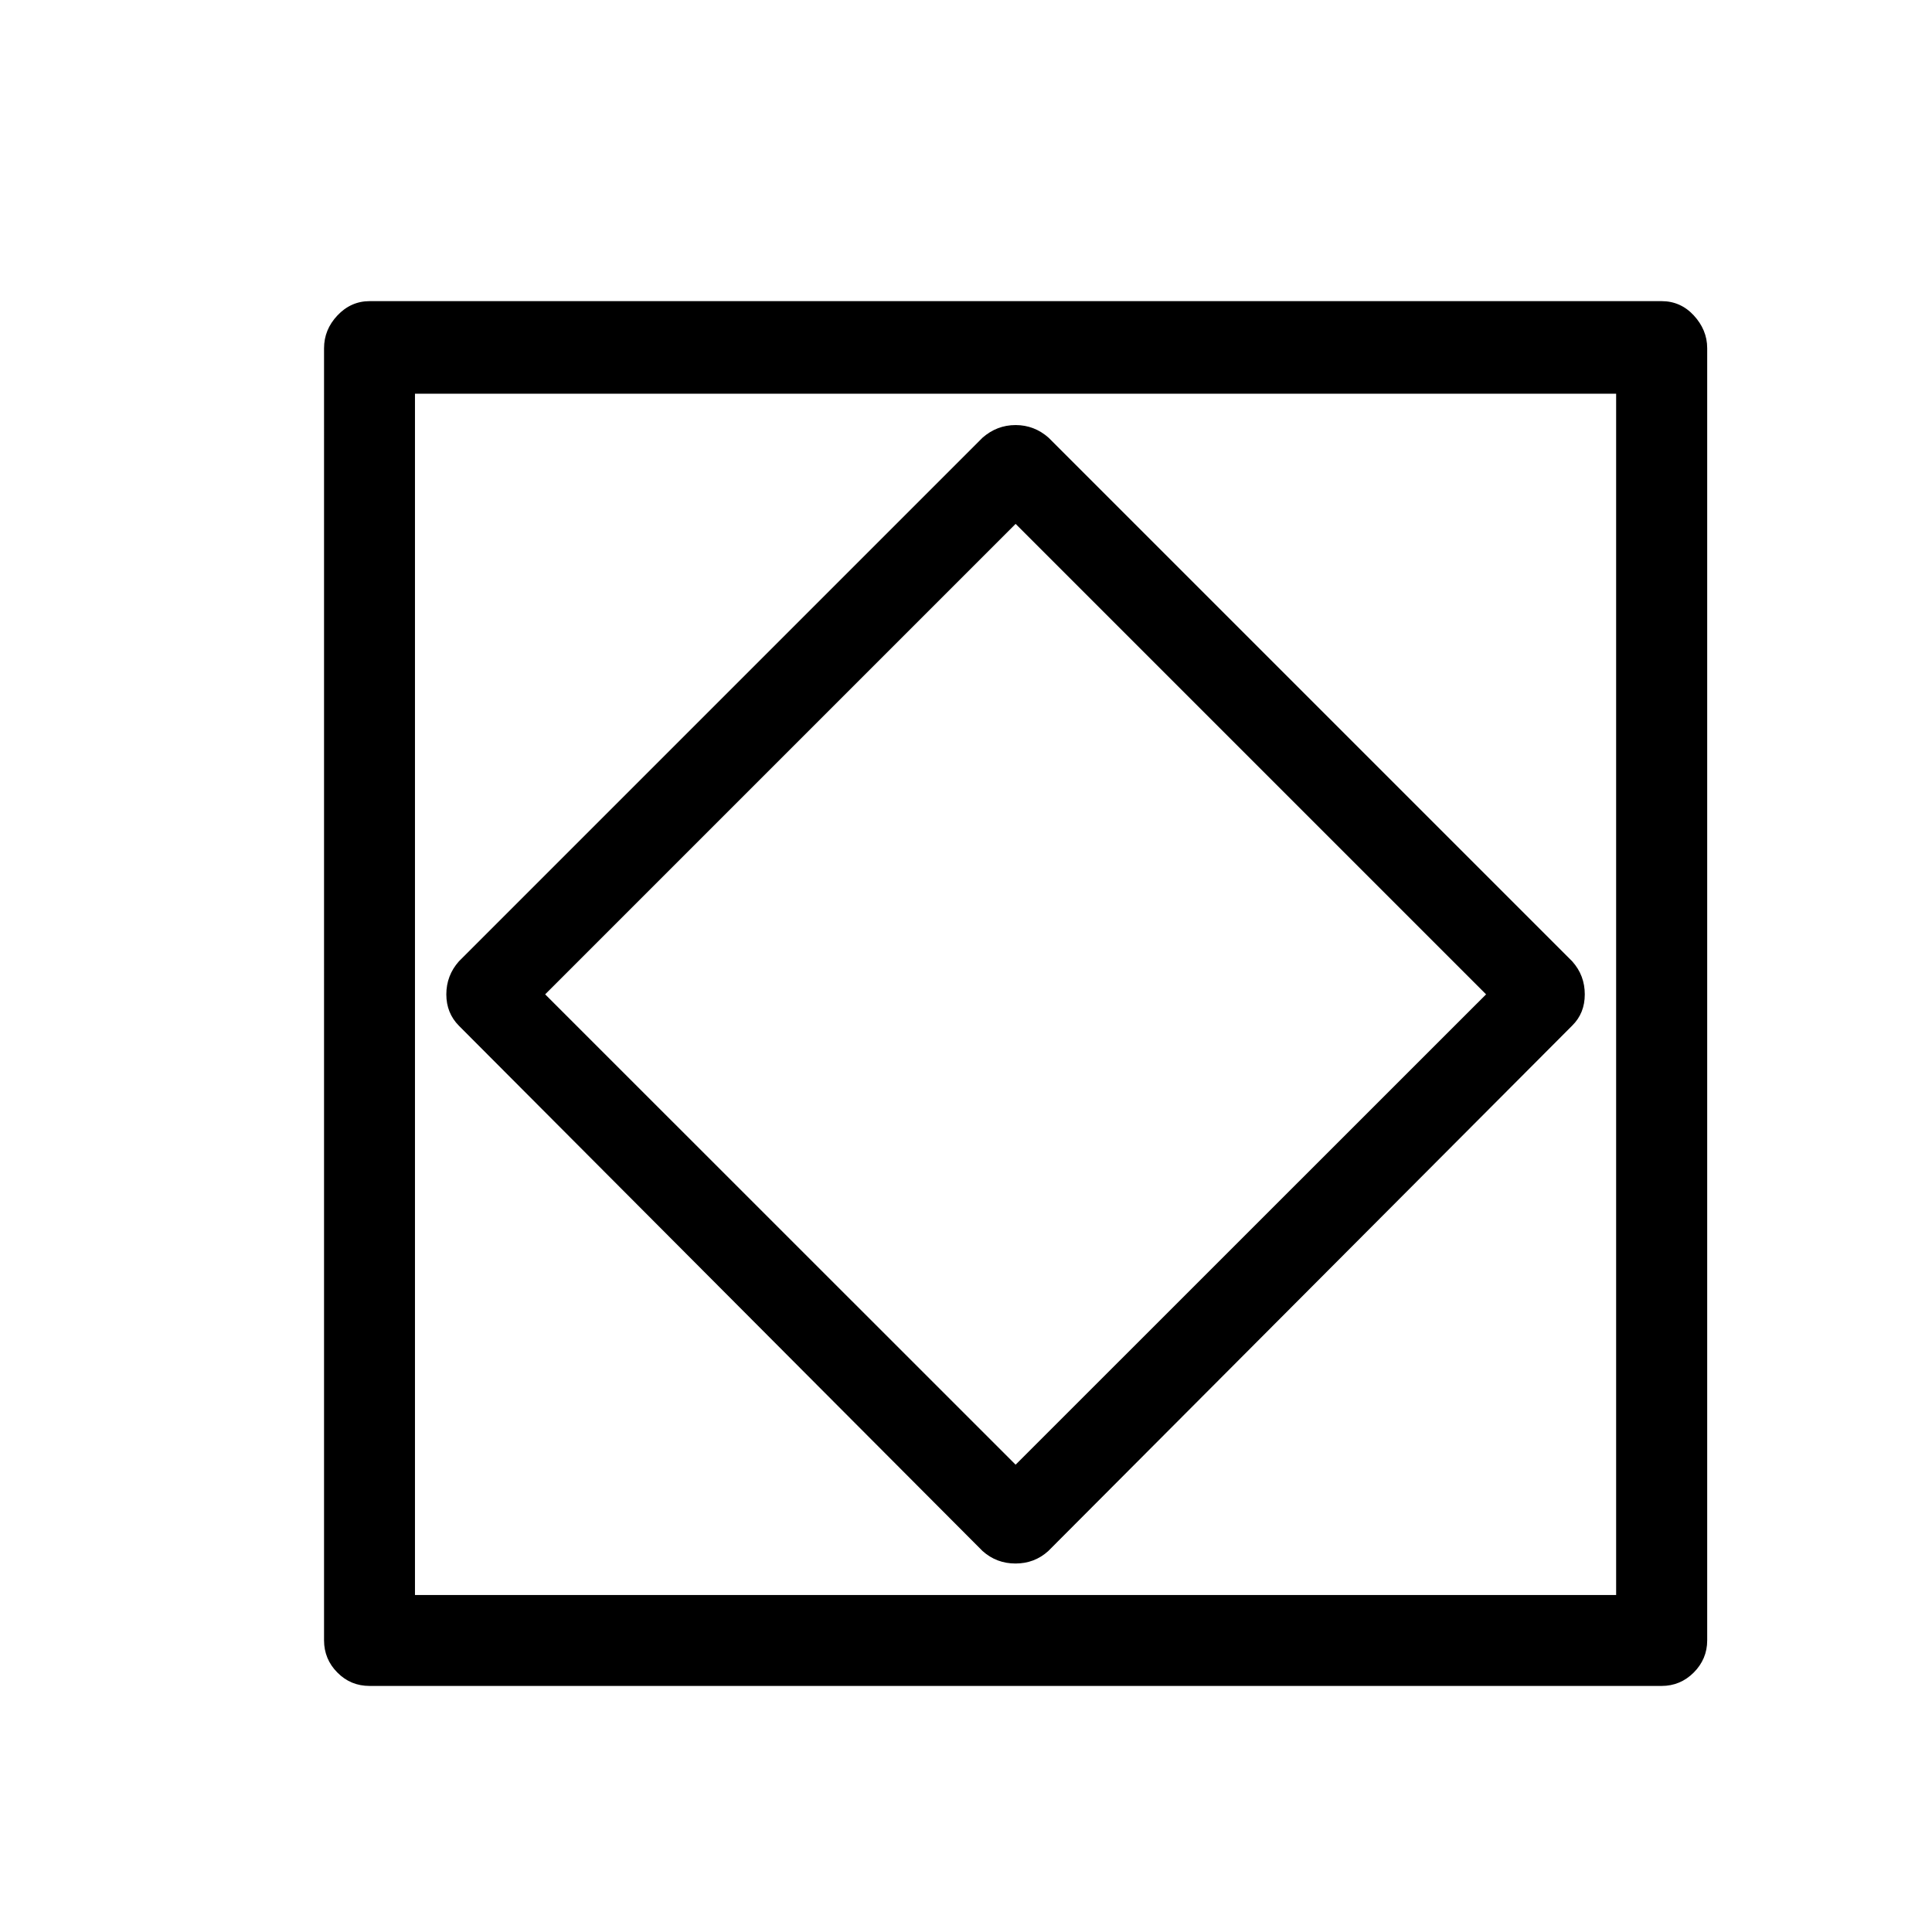 <?xml version="1.0" encoding="utf-8"?>
<!-- Generator: Adobe Illustrator 15.1.0, SVG Export Plug-In . SVG Version: 6.00 Build 0)  -->
<!DOCTYPE svg PUBLIC "-//W3C//DTD SVG 1.1//EN" "http://www.w3.org/Graphics/SVG/1.1/DTD/svg11.dtd">
<svg version="1.1" id="Layer_1" xmlns="http://www.w3.org/2000/svg" xmlns:xlink="http://www.w3.org/1999/xlink" x="0px" y="0px"
	 width="14.172px" height="14.172px" viewBox="0 0 14.172 14.172" enable-background="new 0 0 14.172 14.172" xml:space="preserve">
<g enable-background="new    ">
	<path d="M12.523,12.033c0,0.092-0.034,0.171-0.099,0.236s-0.144,0.098-0.235,0.098H2.711c-0.092,0-0.171-0.032-0.236-0.098
		c-0.065-0.065-0.098-0.145-0.098-0.236V2.555c0-0.092,0.033-0.172,0.098-0.241C2.54,2.245,2.619,2.209,2.711,2.209h9.478
		c0.092,0,0.171,0.035,0.235,0.104c0.064,0.069,0.099,0.149,0.099,0.241V12.033z M11.855,11.7V2.888H3.044V11.7H11.855z
		 M11.625,7.294c0,0.092-0.03,0.168-0.093,0.23l-3.842,3.853c-0.068,0.062-0.149,0.092-0.241,0.092c-0.092,0-0.173-0.03-0.242-0.092
		L3.366,7.524c-0.061-0.062-0.092-0.138-0.092-0.23c0-0.092,0.031-0.173,0.092-0.242L7.208,3.21C7.277,3.15,7.357,3.118,7.45,3.118
		c0.092,0,0.173,0.032,0.241,0.092l3.842,3.842C11.595,7.121,11.625,7.202,11.625,7.294z M10.901,7.294L7.45,3.843L3.999,7.294
		l3.451,3.45L10.901,7.294z"/>
</g>
</svg>
